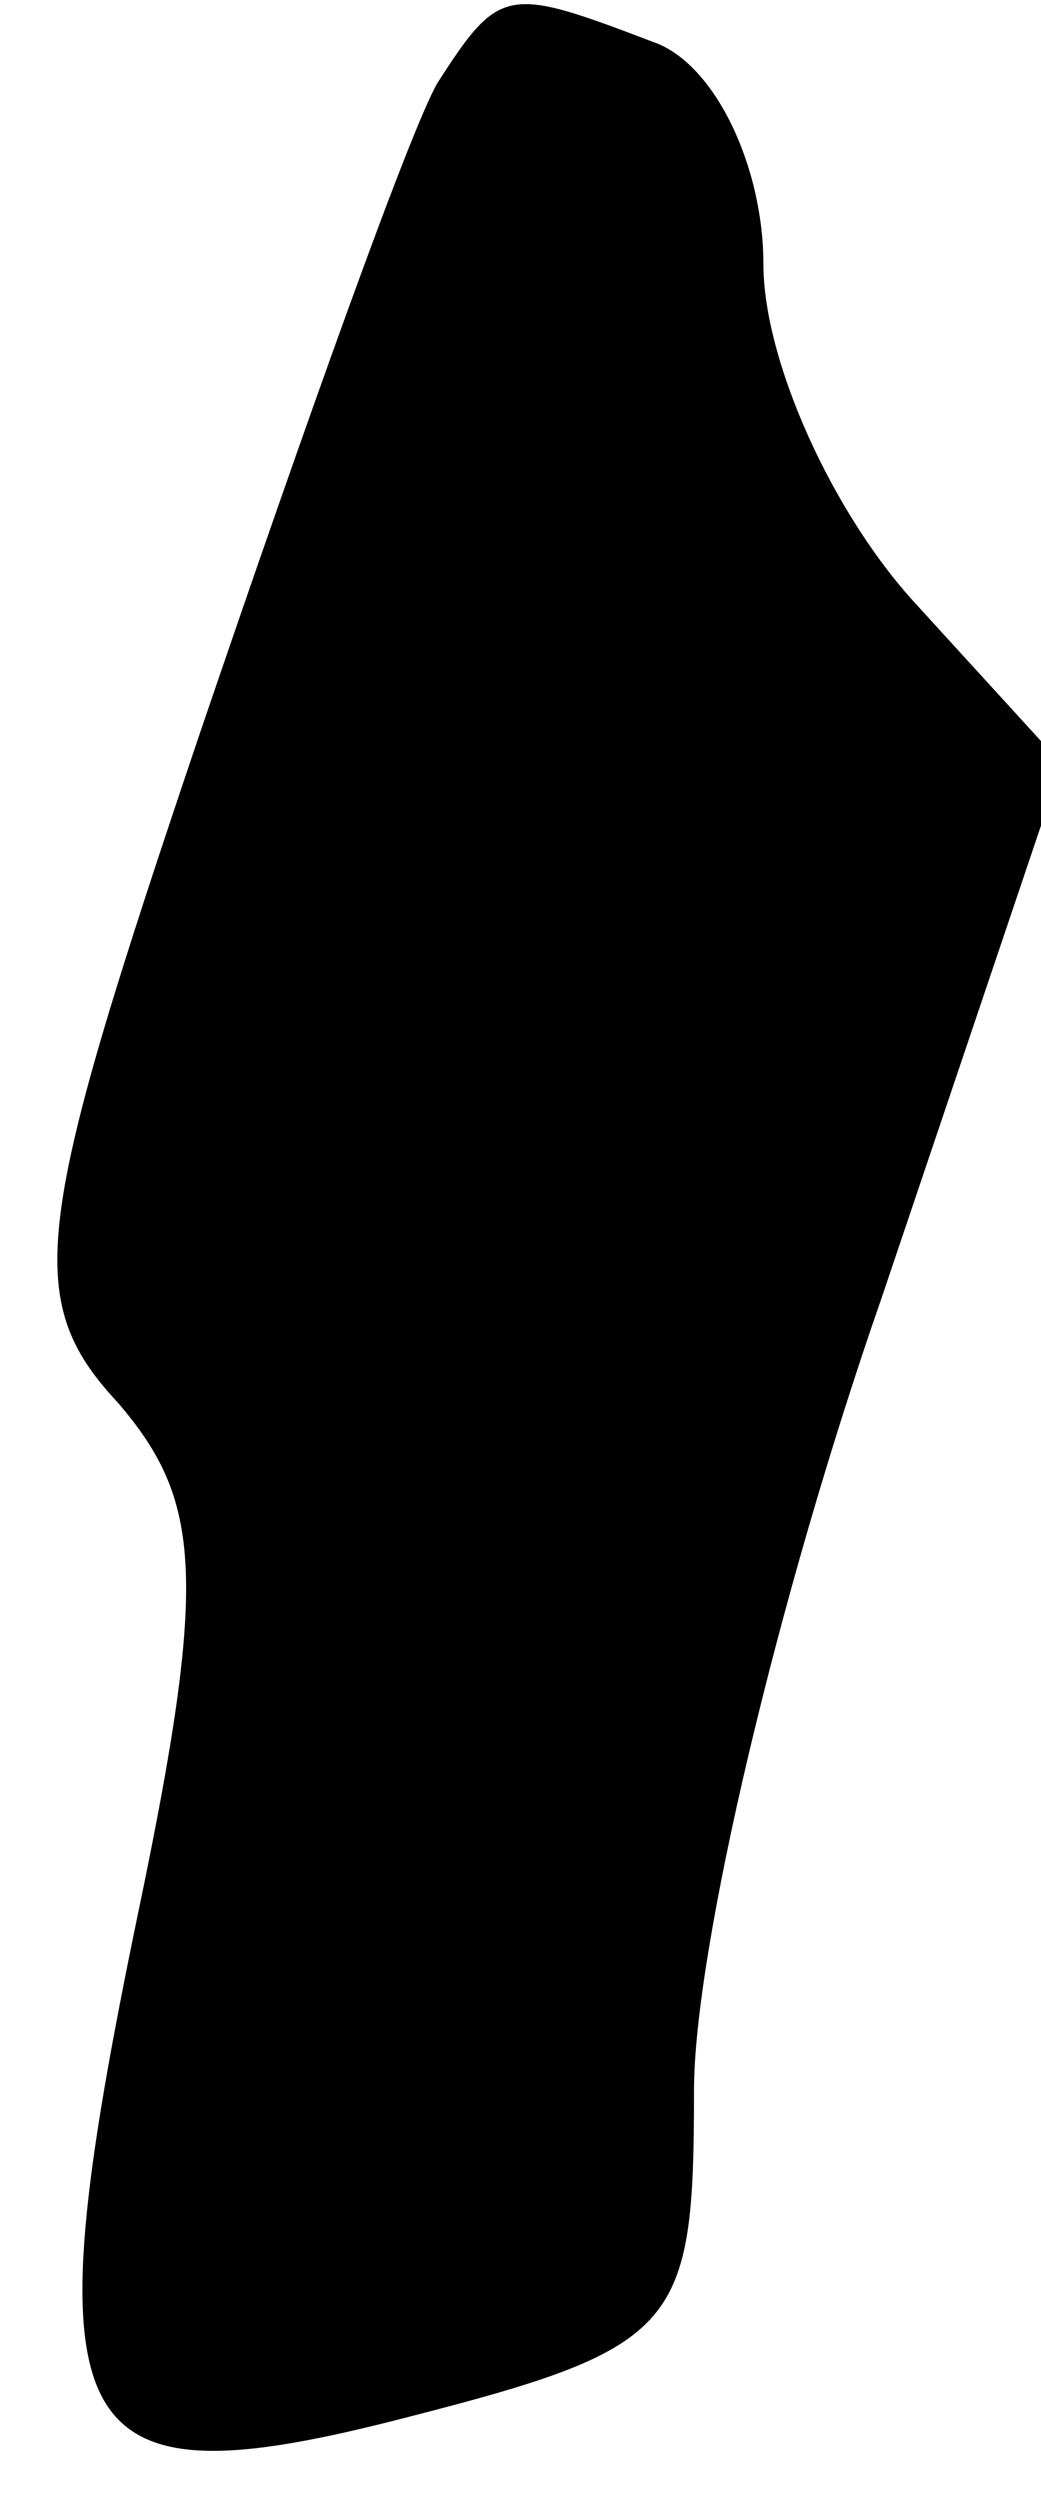 <?xml version="1.0" standalone="no"?>
<!DOCTYPE svg PUBLIC "-//W3C//DTD SVG 20010904//EN"
 "http://www.w3.org/TR/2001/REC-SVG-20010904/DTD/svg10.dtd">
<svg version="1.0" xmlns="http://www.w3.org/2000/svg"
 width="15pt" height="36pt" viewBox="0 0 15 36"
 preserveAspectRatio="xMidYMid meet">
<g transform="translate(0,36) scale(0.1,-0.1)"
fill="#000000" stroke="none">
<path fill="#000000" stroke="none" d="M63 348 c-4 -7 -19 -49 -34 -93 -24
-71 -26 -82 -12 -97 12 -14 13 -25 3 -73 -16 -77 -11 -86 39 -73 39 10 41 13
41 47 0 20 12 71 27 114 l26 77 -21 23 c-12 13 -22 35 -22 49 0 14 -7 29 -16
32 -21 8 -22 8 -31 -6z"/>
</g>
</svg>
